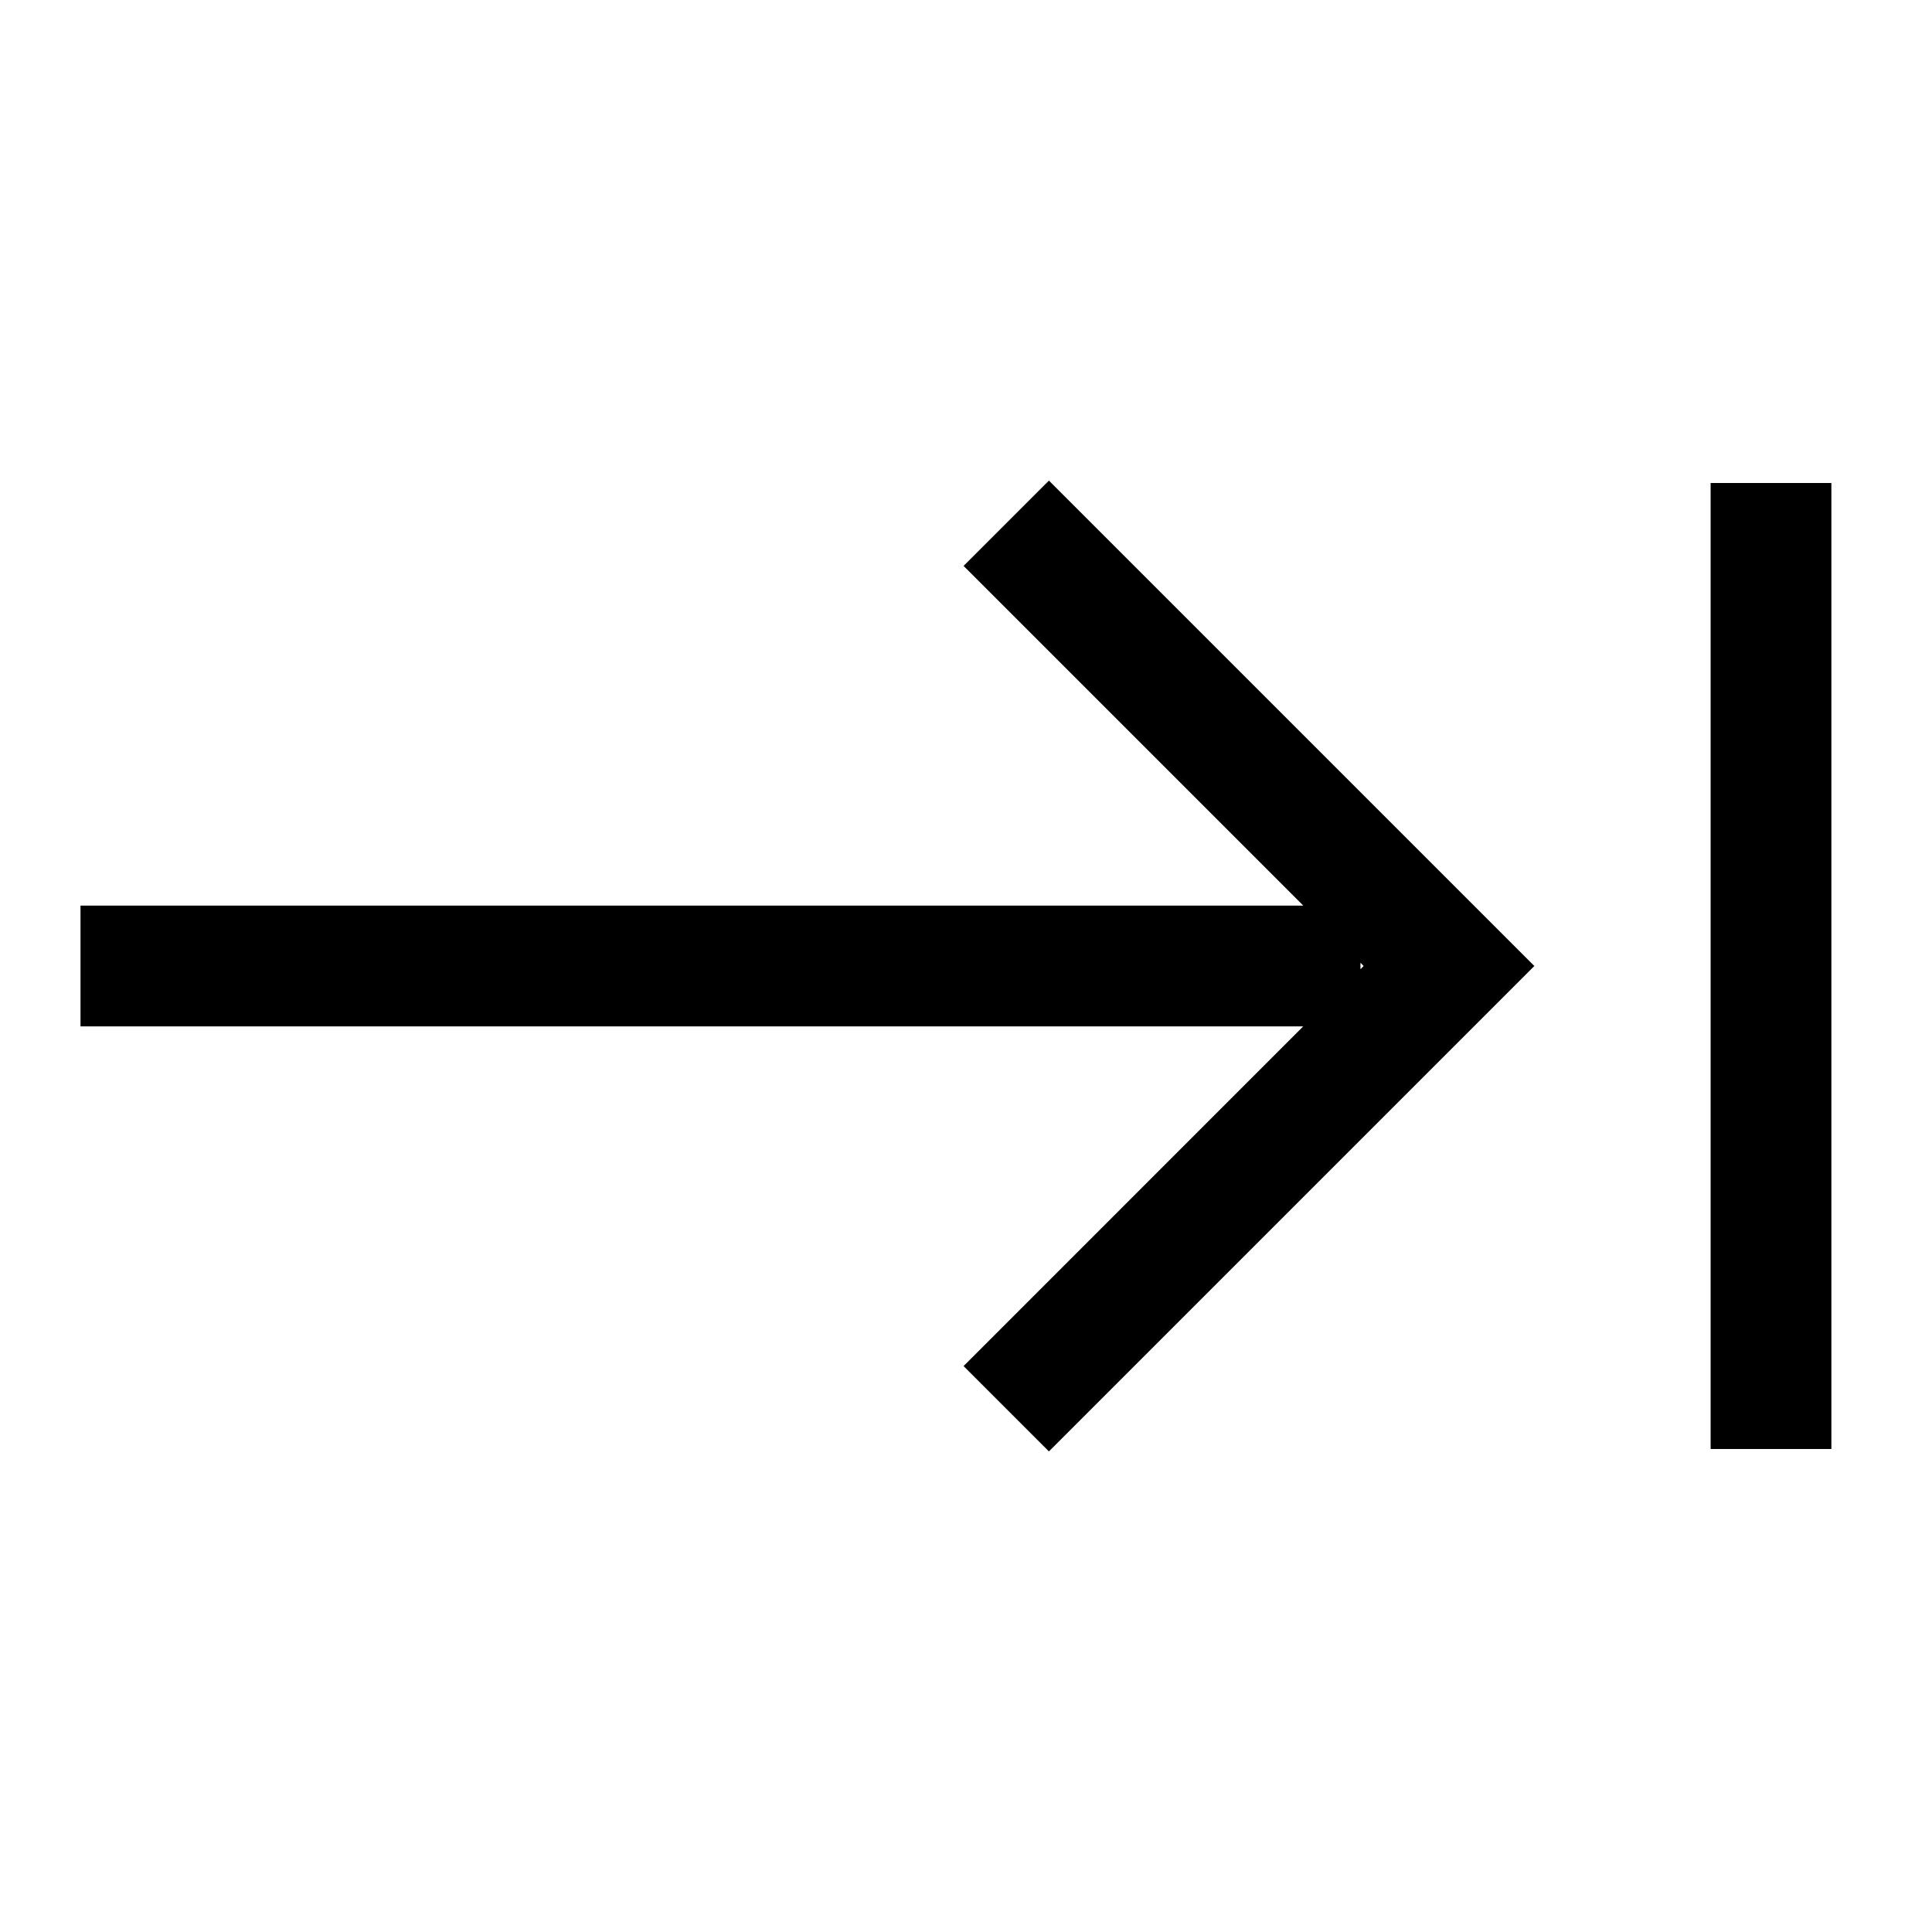 <svg width="24" height="24" viewBox="0 0 24 24" fill="none" xmlns="http://www.w3.org/2000/svg">
<path d="M11.97 7.03L16.19 11.25H1V12.75H16.189L11.97 16.97L13.03 18.03L19.06 12L13.03 5.97L11.97 7.03ZM16.9 11.96L16.94 12L16.9 12.04V11.96ZM21.25 6V18H22.75V6H21.25Z" fill="black"/>
</svg>
